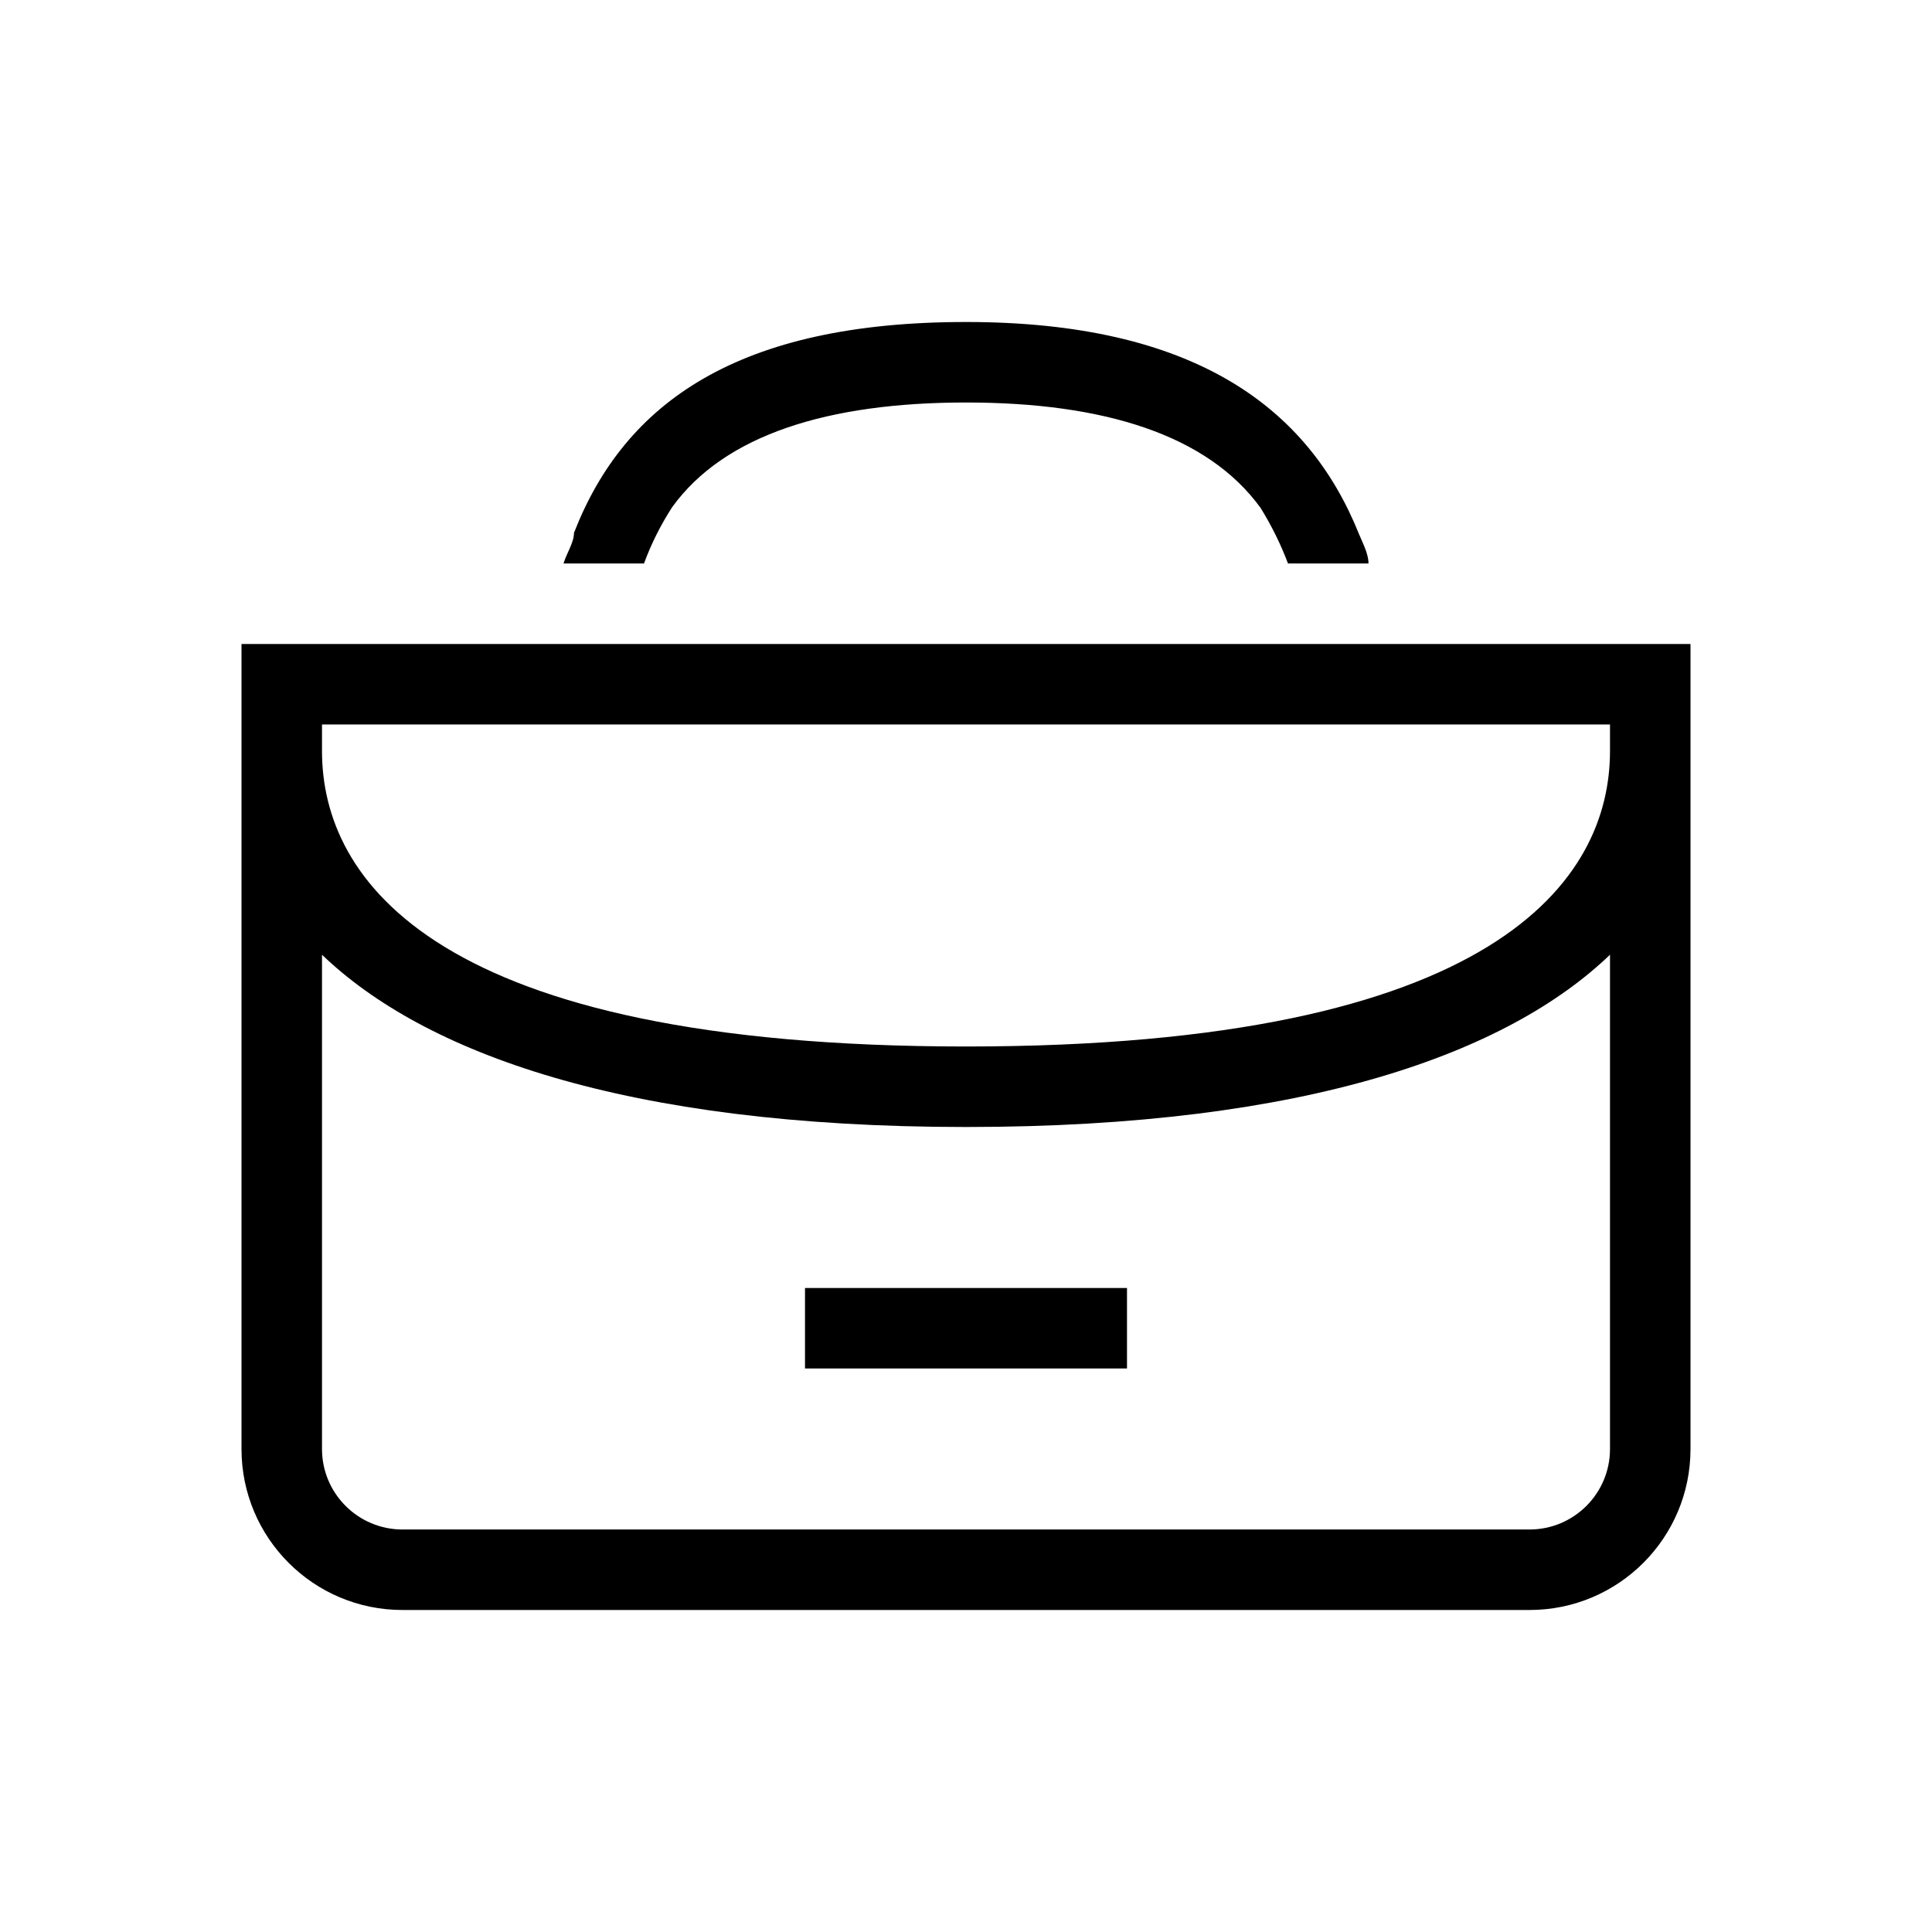 <svg viewBox="0 0 24 24" xmlns="http://www.w3.org/2000/svg"><path d="m14 17h-4v-1h4zm7-9v10c0 1.105-.895 2-2 2h-14c-1.105 0-2-.895-2-2v-10zm-1 3.86c-1.26 1.21-3.74 2.14-8 2.14s-6.74-.93-8-2.14v6.14c0 .552.448 1 1 1h14c.552 0 1-.448 1-1zm0-2.53v-.33h-16v.33c0 1.59 1.39 3.67 8 3.67s8-2.08 8-3.67zm-12-2.33h-1c.04-.13.13-.26.13-.38.63-1.62 2.04-2.62 4.87-2.62s4.25 1.06 4.88 2.63c.05.12.12.25.12.37h-1c-.09-.24-.205-.471-.34-.69-.66-.91-1.95-1.31-3.66-1.31s-3 .4-3.65 1.3c-.142.22-.26.454-.35.7z"/></svg>